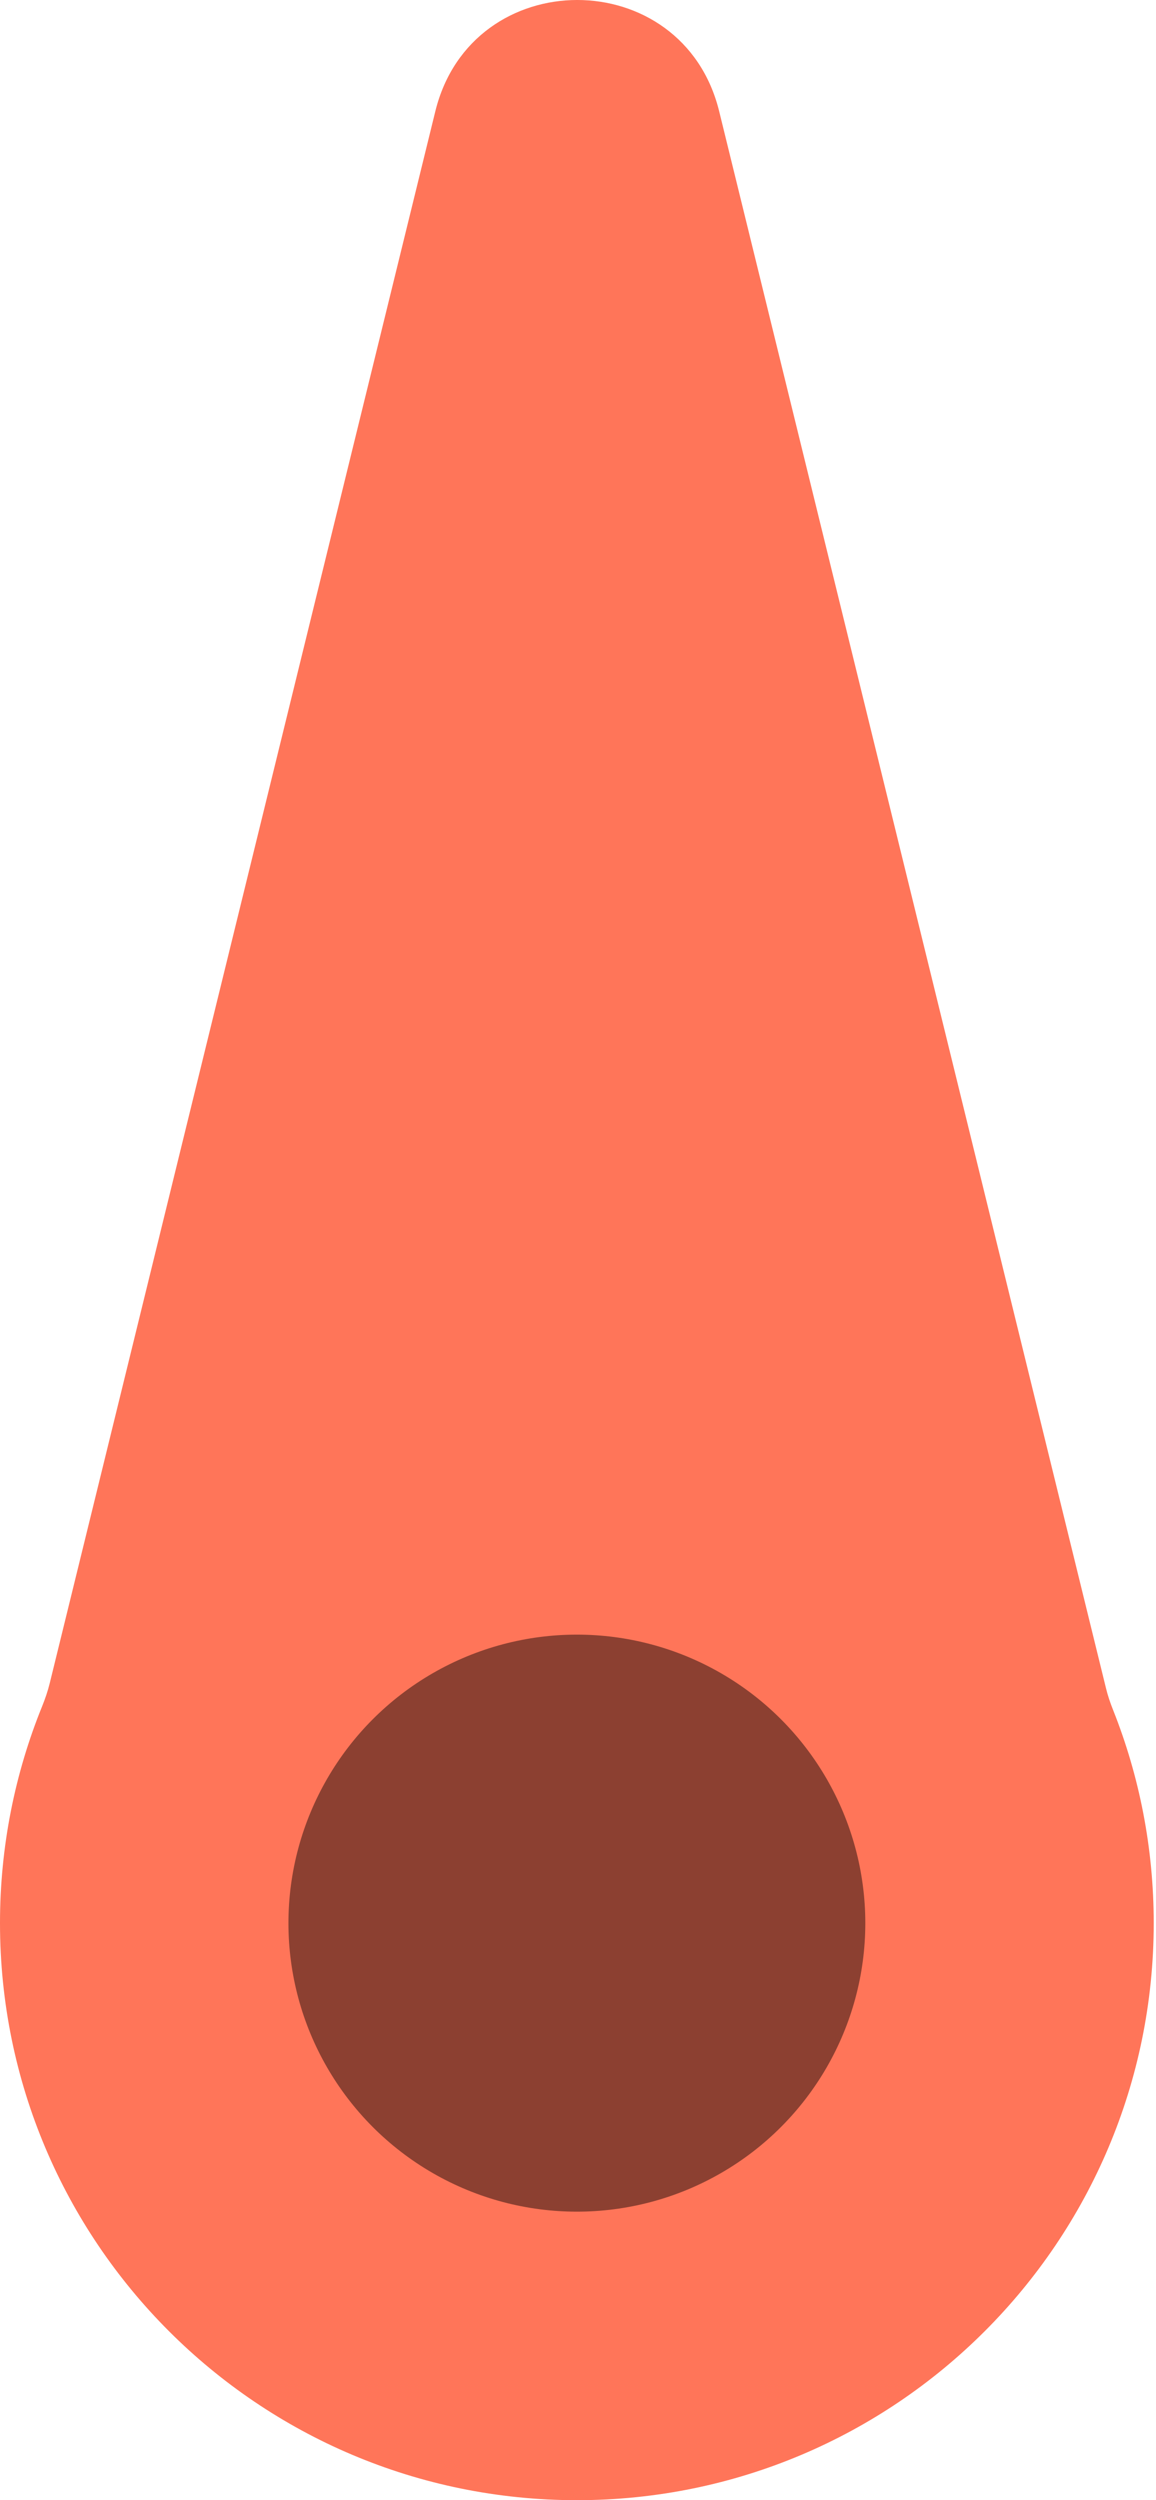<svg width="37" height="80" viewBox="0 0 37 80" fill="none" xmlns="http://www.w3.org/2000/svg">
<path d="M35.627 54.716C35.535 54.487 35.456 54.253 35.398 54.013L23.019 3.563C21.853 -1.188 15.099 -1.188 13.933 3.563L1.592 53.858C1.53 54.11 1.446 54.356 1.349 54.596C0.479 56.739 0 59.082 0 61.536C0 71.734 8.266 80 18.464 80C28.661 80 36.927 71.734 36.927 61.536C36.927 59.127 36.466 56.826 35.627 54.716Z" fill="#FF7559"/>
<circle cx="18.464" cy="61.536" r="9.232" fill="#8C4031"/>
</svg>
